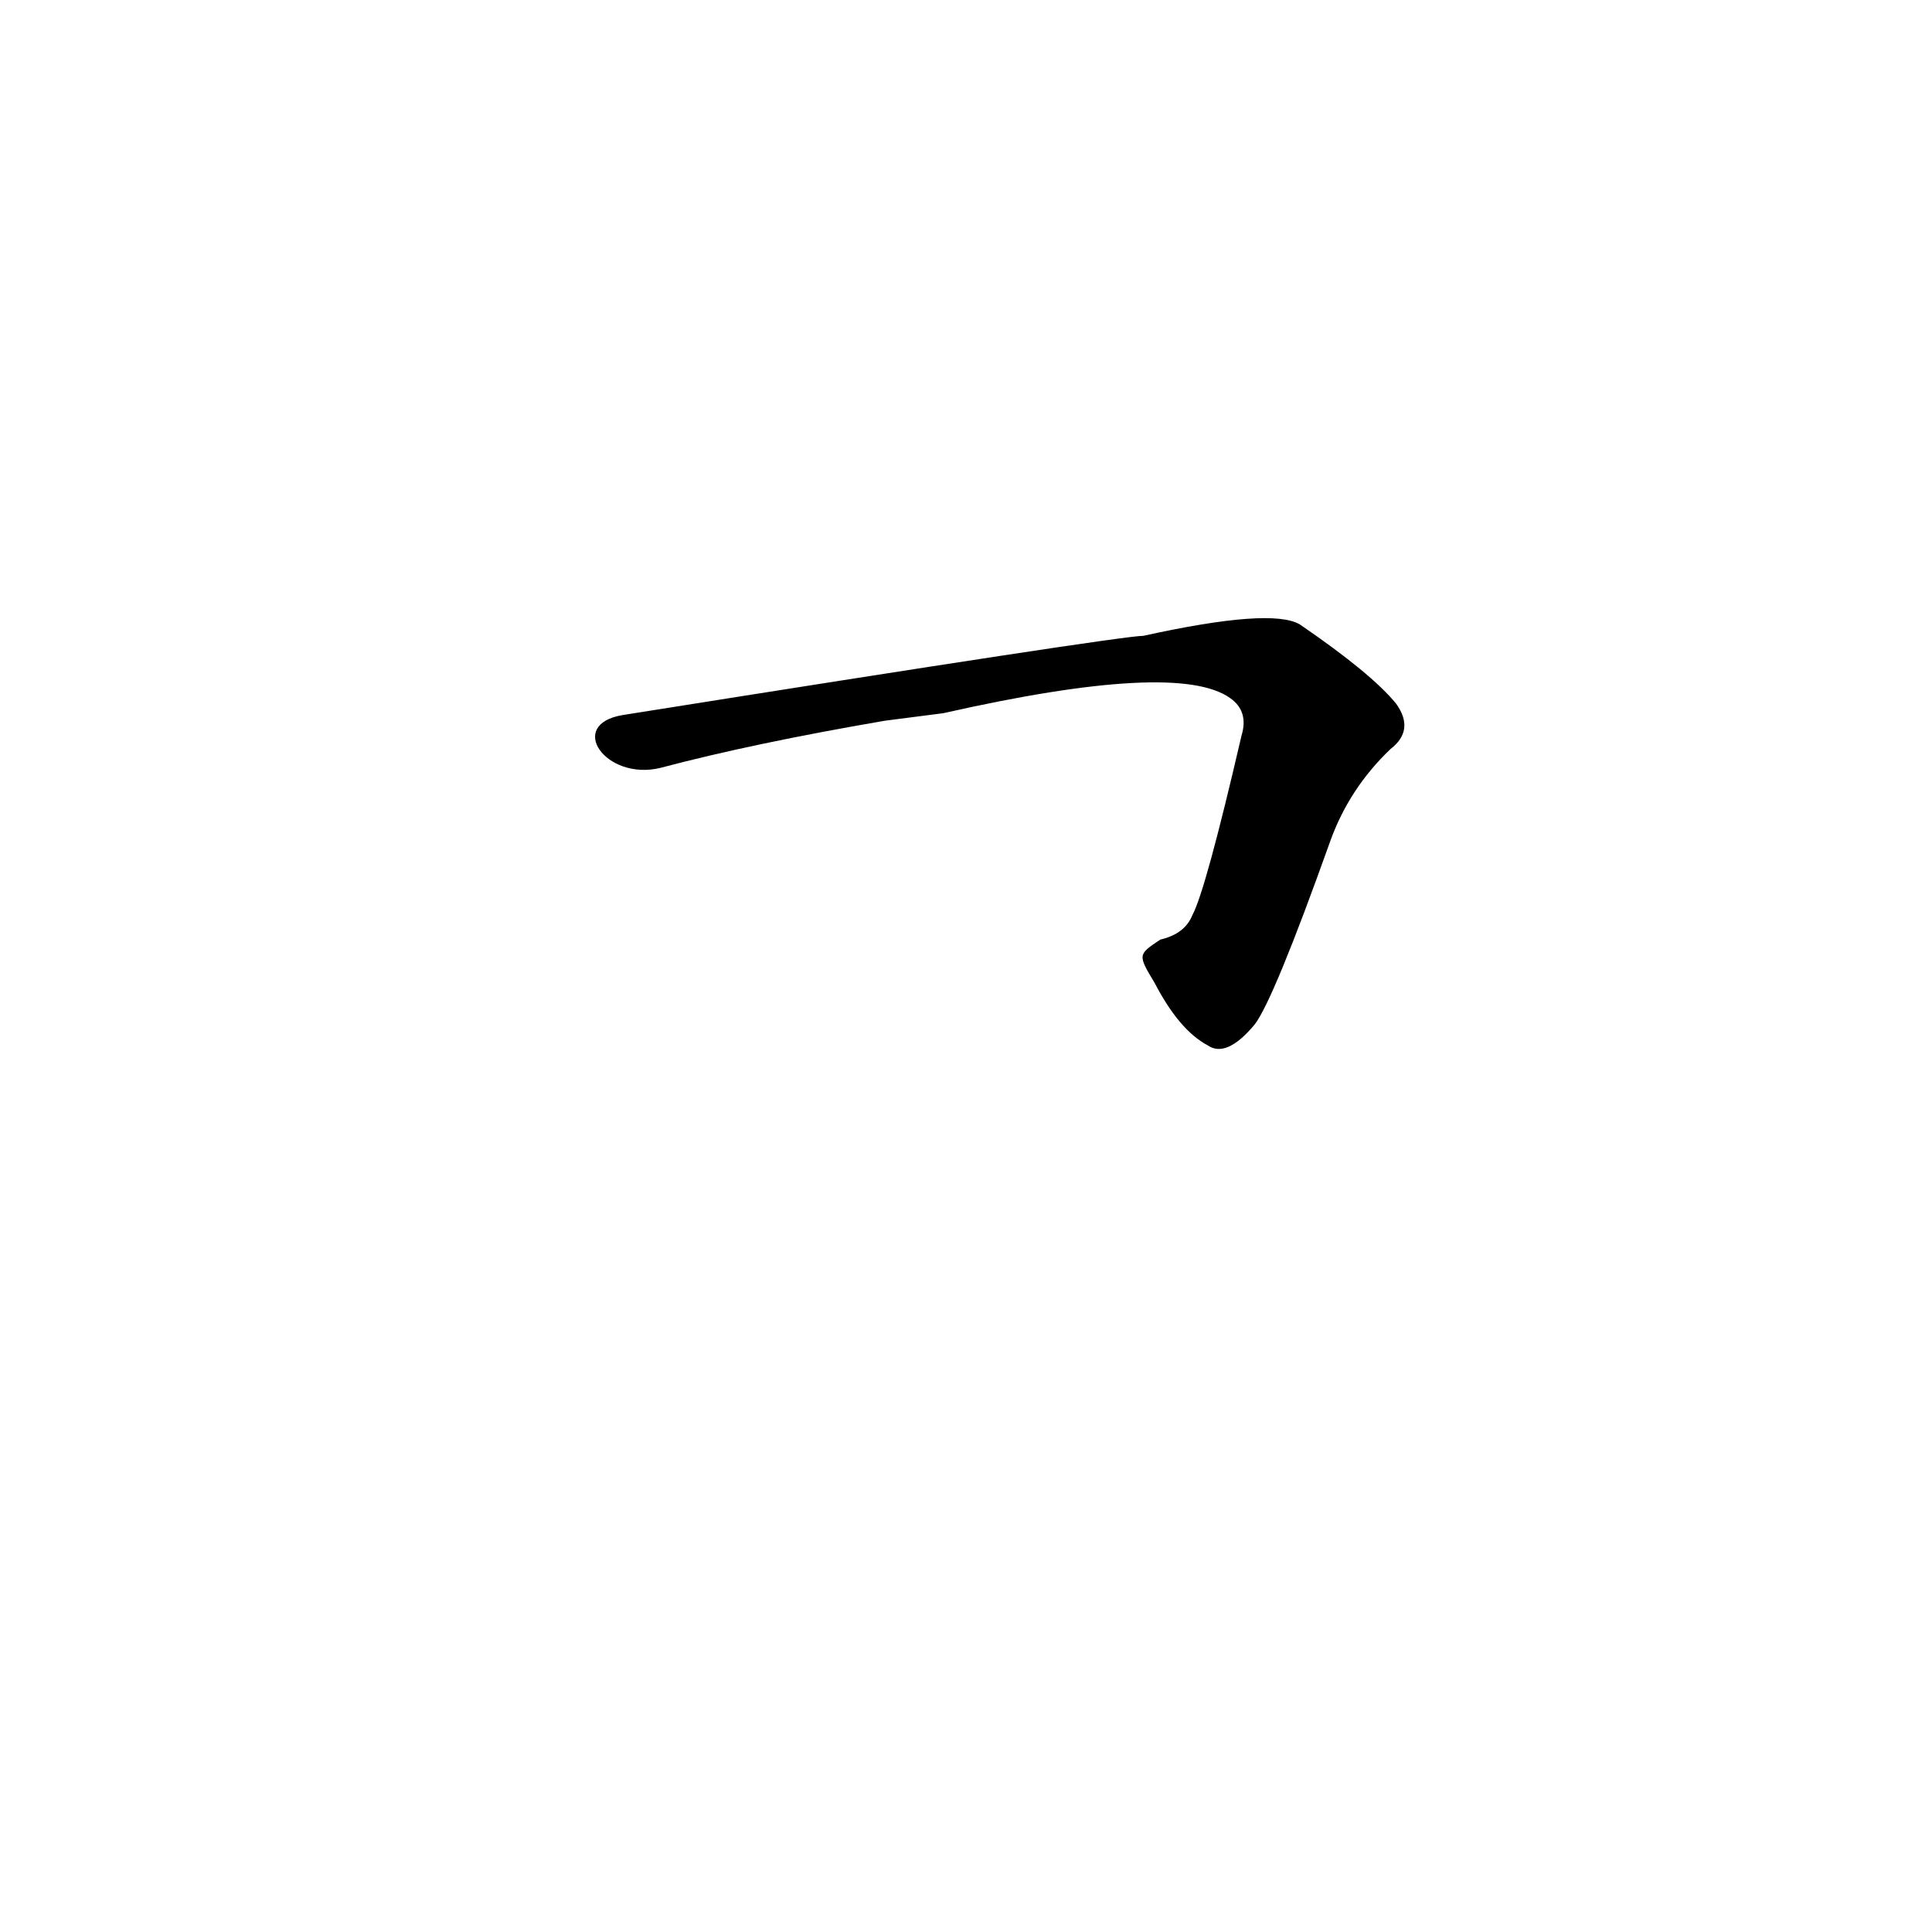 <?xml version='1.0' encoding='utf-8'?>
<svg xmlns="http://www.w3.org/2000/svg" version="1.1" viewBox="0 0 1024 1024"><g transform="scale(1, -1) translate(0, -900)"><path d="M 612 379 Q 625 354 640 346 Q 650 339 665 357 Q 675 370 705 454 Q 715 482 737 503 Q 750 513 740 527 Q 727 543 689 569 Q 674 578 606 563 Q 594 563 330 521 C 300 516 321 486 350 493 Q 399 506 469 518 L 500 522 Q 624 550 652 530 Q 662 523 658 510 Q 639 428 632 415 Q 628 405 615 402 C 603 394 603 394 612 379 Z" fill="black" /></g></svg>